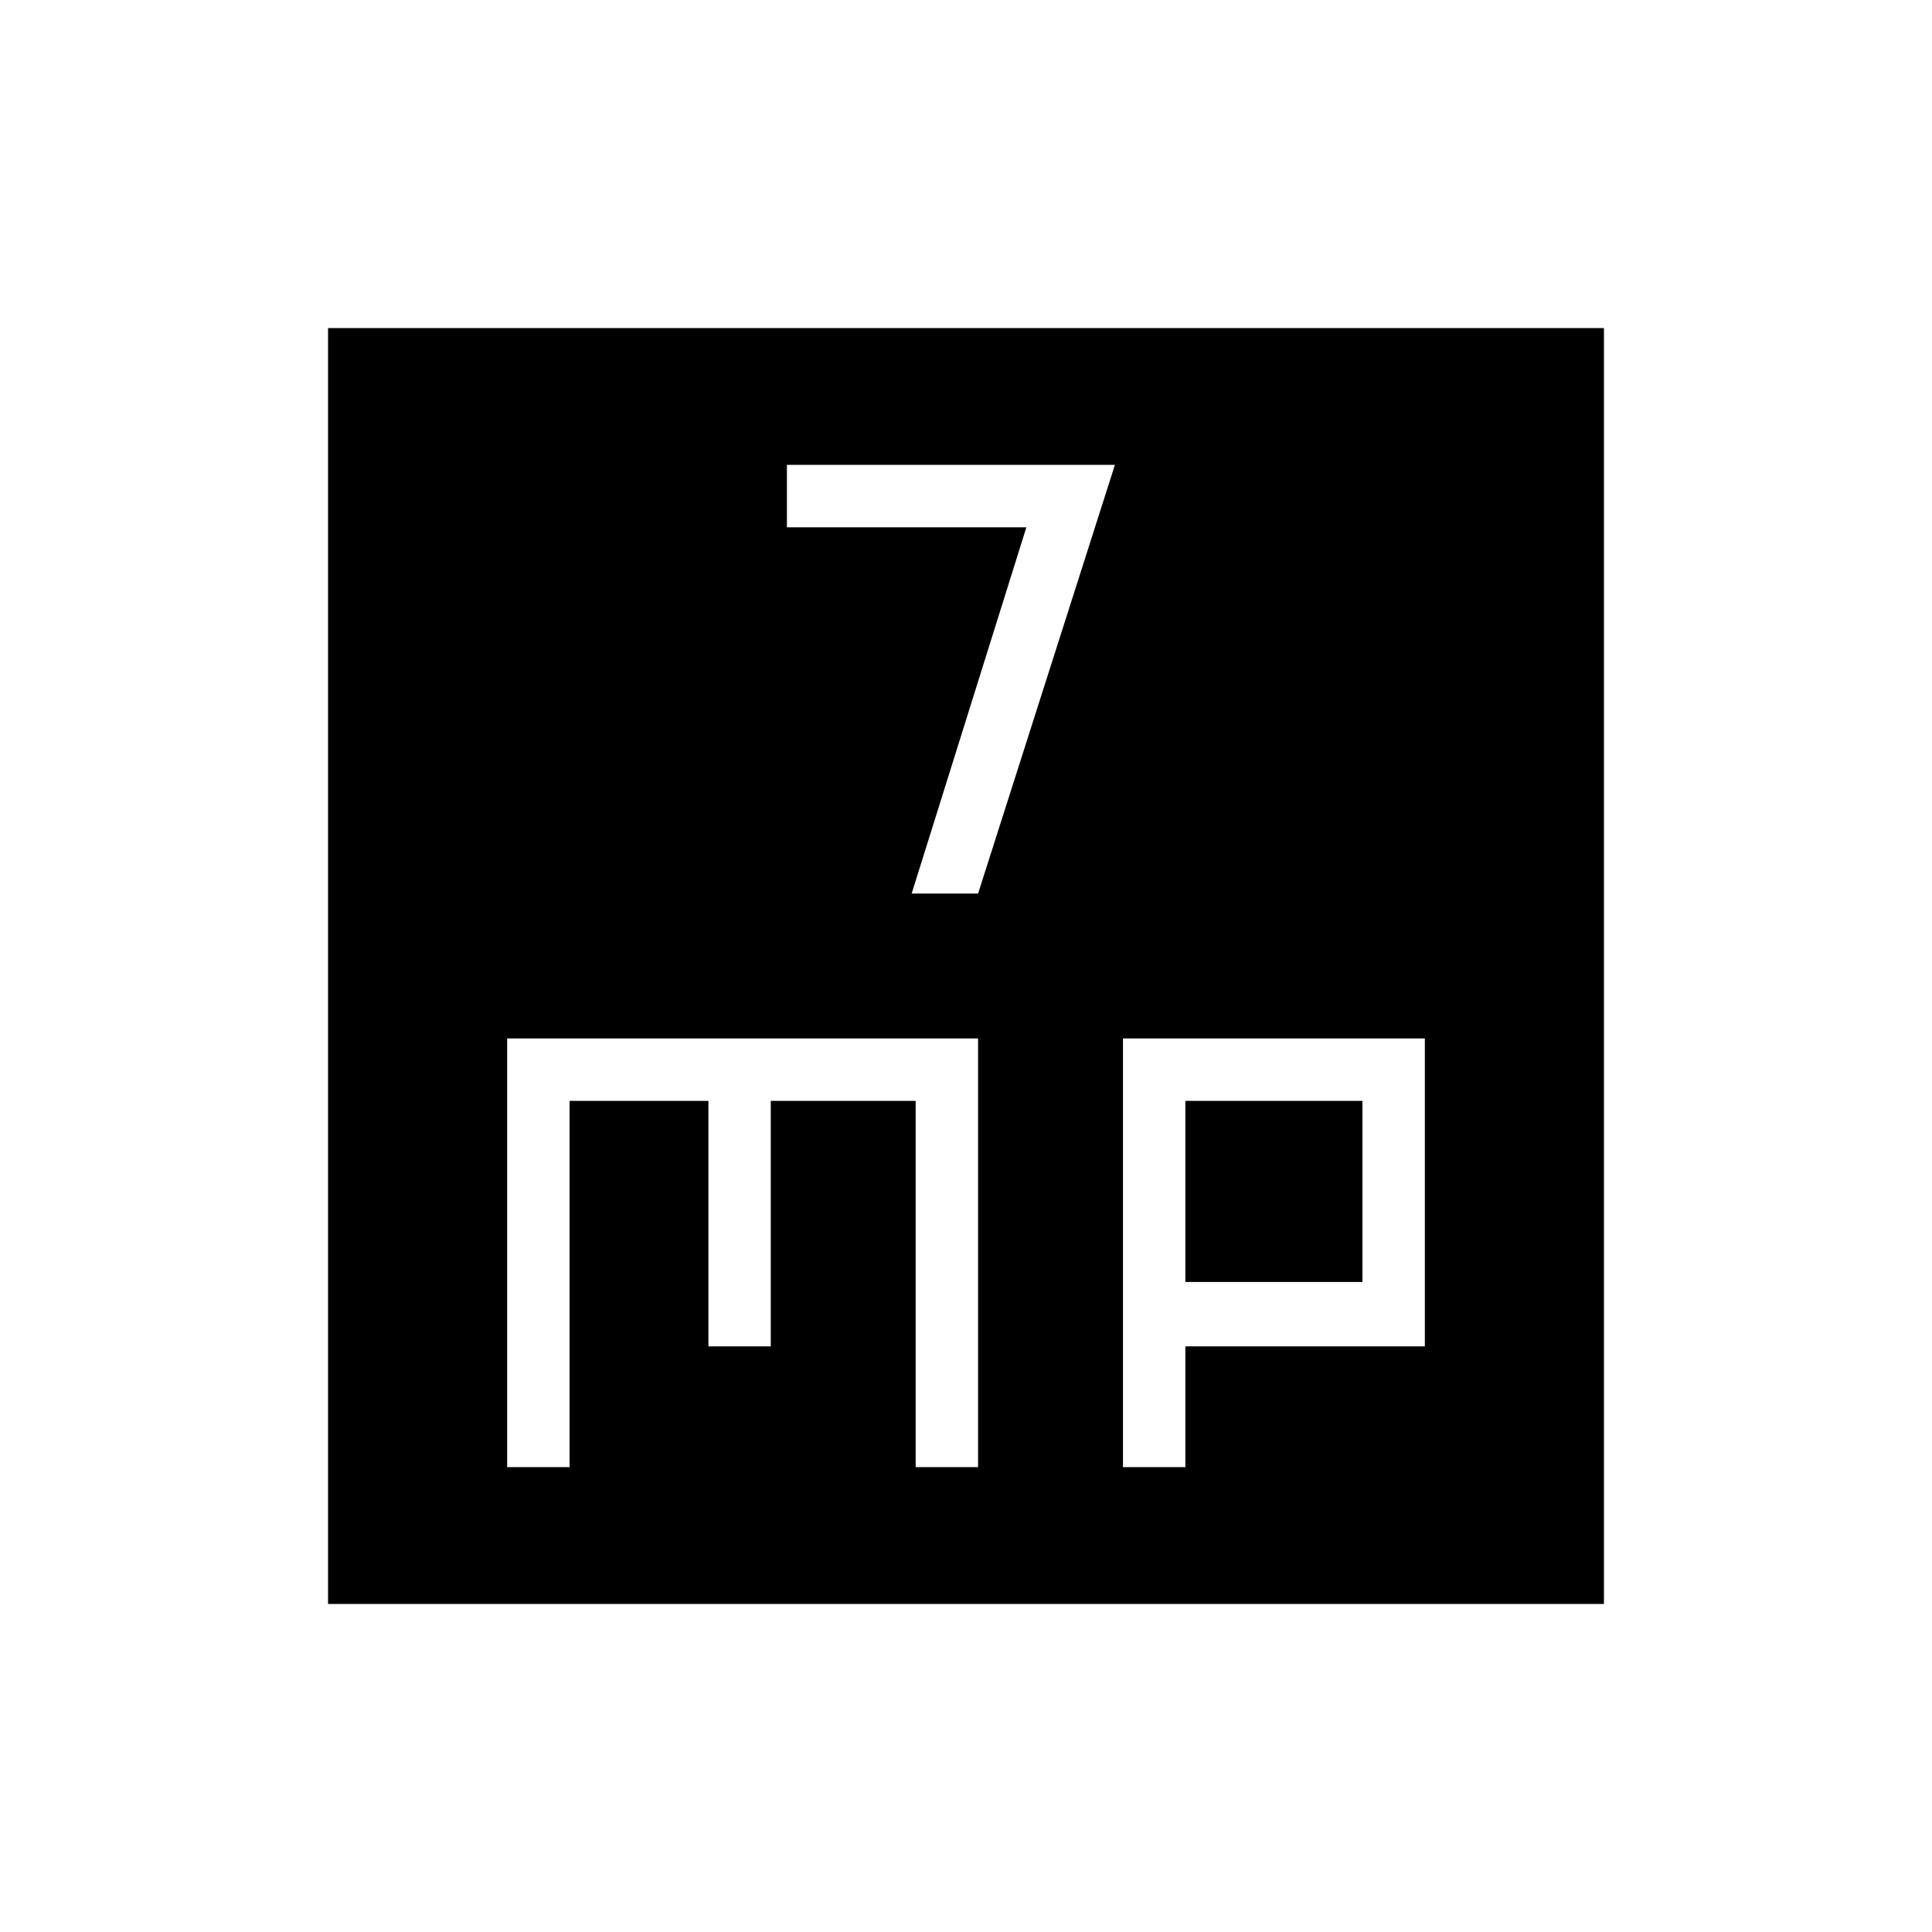 <svg xmlns="http://www.w3.org/2000/svg" height="40" width="40"><path d="M18.875 18.5H20.25L23.083 9.625H16.292V10.917H21.25ZM6.792 33.208V6.792H33.208V33.208ZM10.5 30.375H11.792V22.792H14.667V27.875H15.958V22.792H18.958V30.375H20.25V21.5H10.5ZM23.25 30.375H24.542V27.875H29.5V21.5H23.25ZM24.542 22.792H28.208V26.542H24.542Z"/></svg>